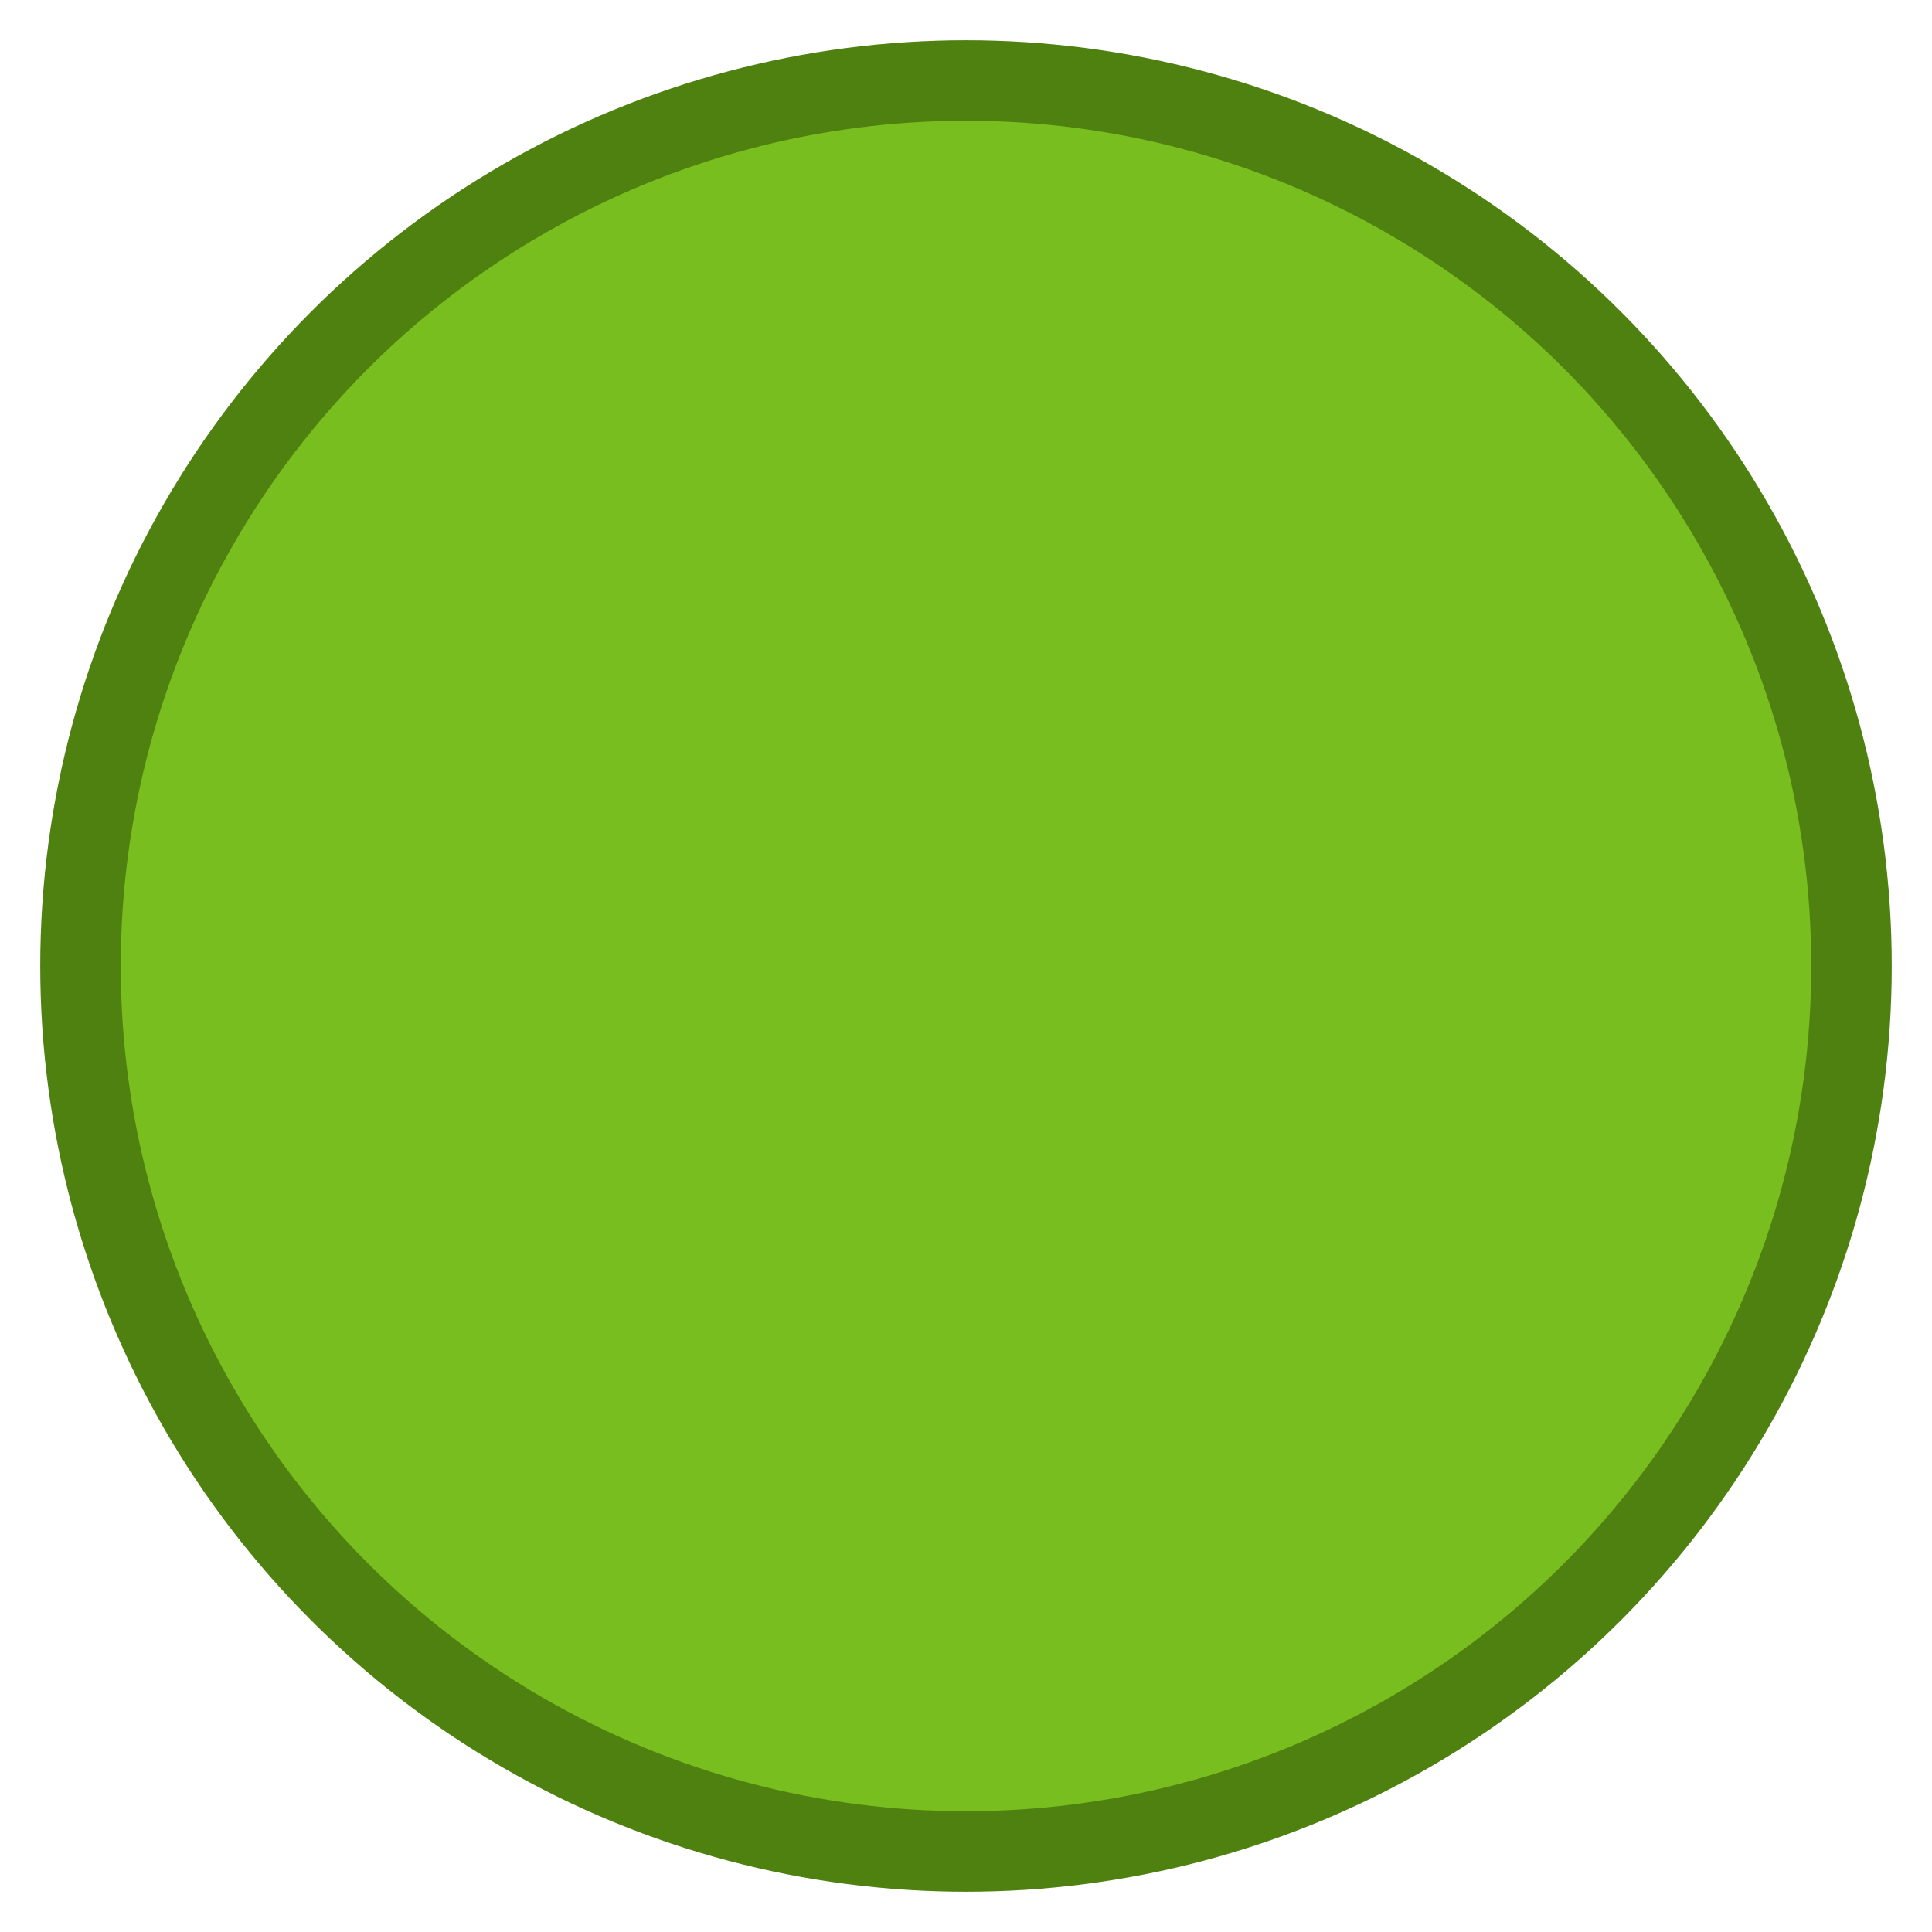 <?xml version="1.0" encoding="UTF-8"?>
<svg width="24px" height="24px" viewBox="0 0 24 24" version="1.1" xmlns="http://www.w3.org/2000/svg" xmlns:xlink="http://www.w3.org/1999/xlink">
    <!-- Generator: Sketch 50 (54983) - http://www.bohemiancoding.com/sketch -->
    <title>green-legend</title>
    <desc>Created with Sketch.</desc>
    <defs></defs>
    <g id="Page-1" stroke="none" stroke-width="1" fill="none" fill-rule="evenodd">
        <g id="phase4-copy" transform="translate(-113, -2242)" fill="#78BE1F" stroke="#4F8110">
            <g id="sources" transform="translate(114, 1480)">
                <g id="Group-24" transform="translate(0, 670)">
                    <circle id="green-legend" cx="11" cy="104" r="11"></circle>
                </g>
            </g>
        </g>
    </g>
</svg>